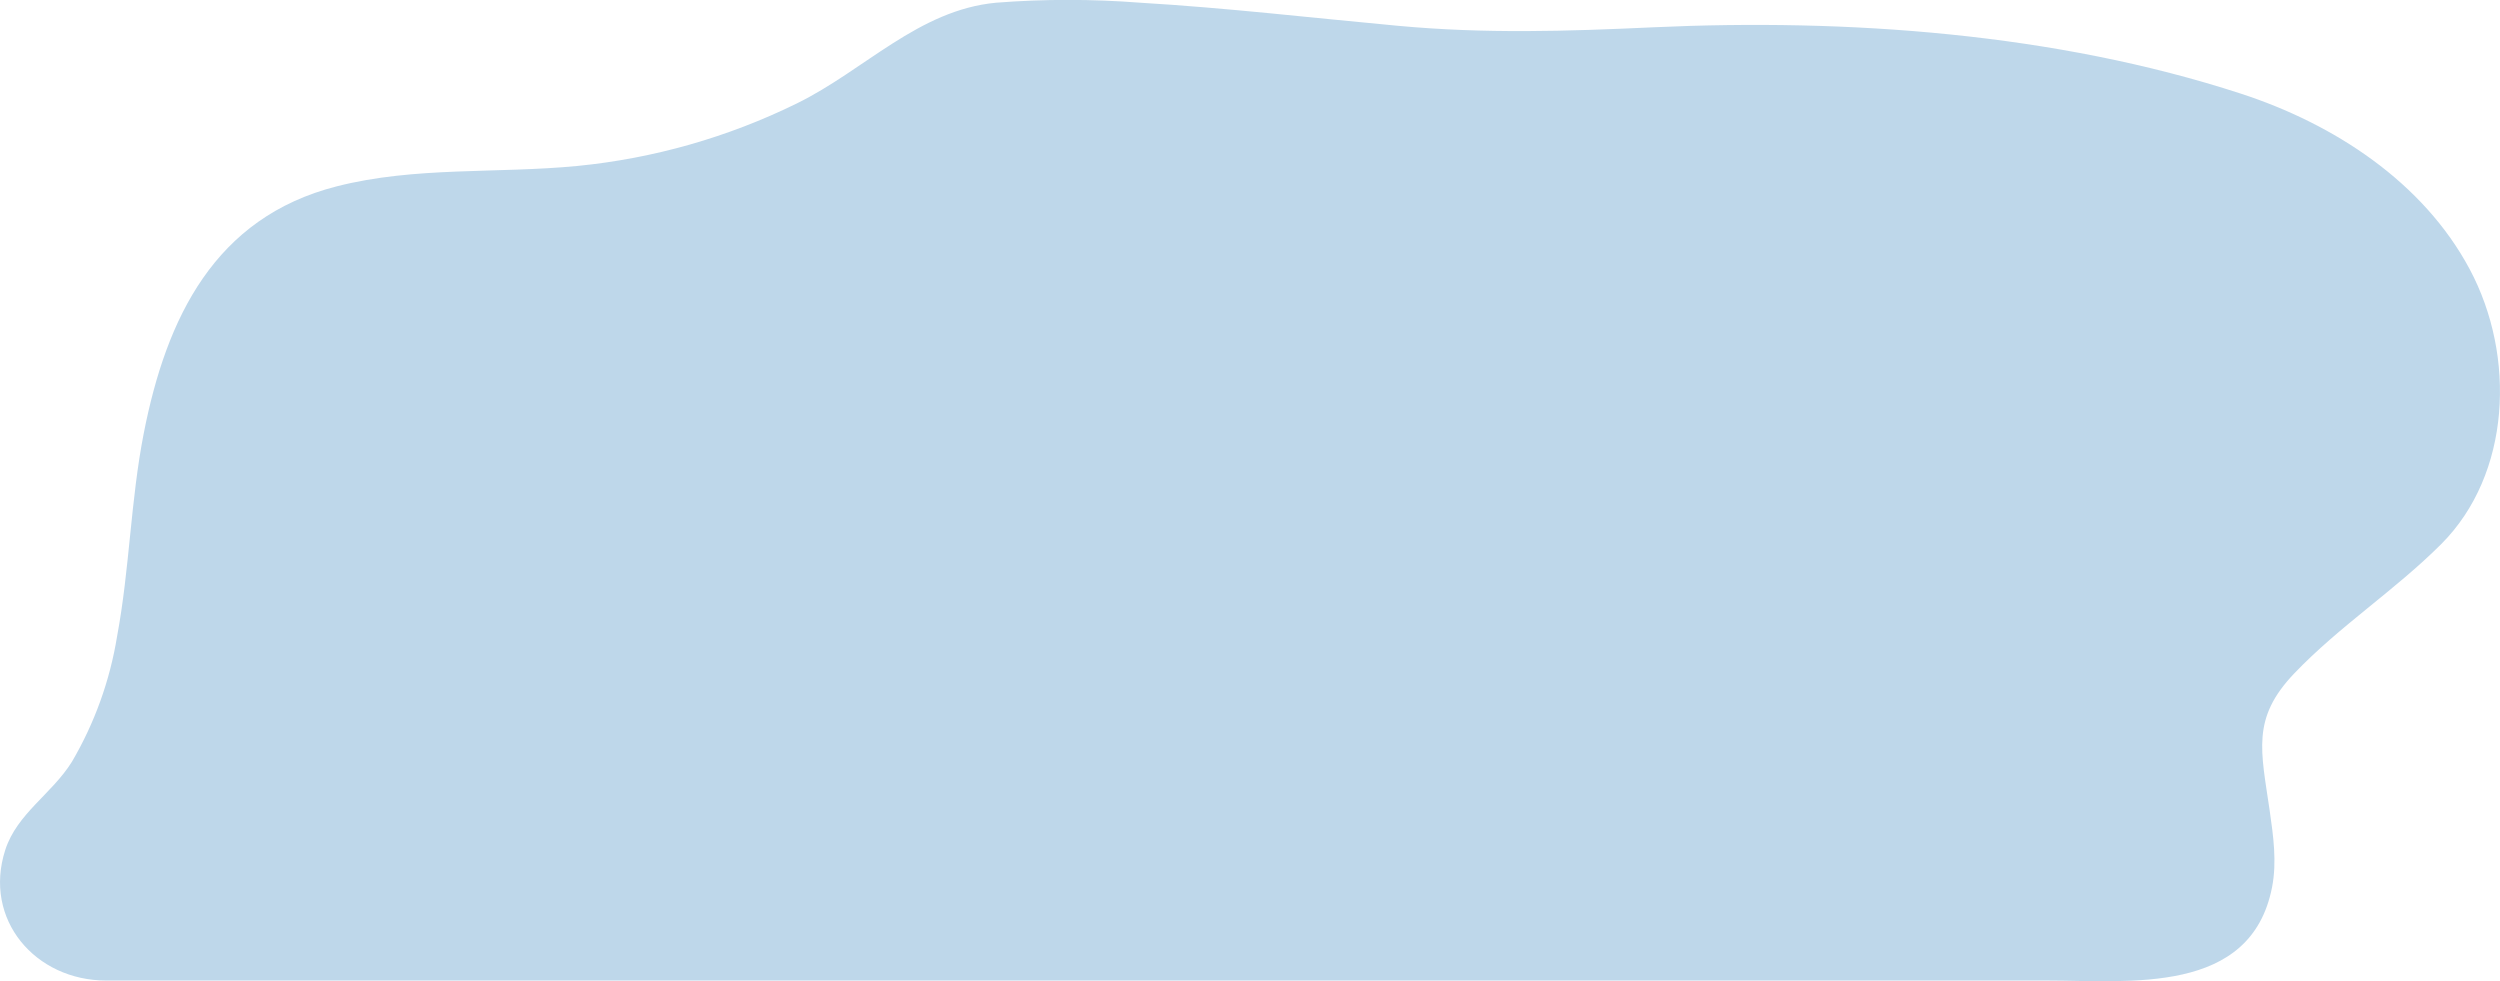 <?xml version="1.0" encoding="UTF-8"?><svg xmlns="http://www.w3.org/2000/svg" viewBox="0 0 303.2 119.01"><g id="a"/><g id="b"><g id="c"><path id="d" d="M57.2,118.92H248.19c10.04,0,24.82,1.81,27.37-11.34,.59-3.04,.15-6.18-.29-9.25-1.05-7.27-2.24-11.19,2.96-16.64,5.51-5.77,12.22-10.08,17.85-15.71,8.45-8.47,9.08-22.77,3.45-33.32s-16.4-17.61-27.78-21.31c-22.48-7.32-47.73-9.12-71.22-8.04-10.58,.49-20.38,.8-30.98-.18-10.42-.96-20.81-2.18-31.25-2.8-5.83-.45-11.68-.46-17.51,0-9.41,.89-15.95,8.2-24.16,12.22-8.35,4.1-17.37,6.67-26.63,7.58-9.73,.94-19.69,.05-29.16,2.47-14.81,3.77-20.66,15.96-23.4,29.92-1.6,8.14-1.72,16.5-3.24,24.65-.87,5.37-2.73,10.53-5.48,15.22-2.43,3.9-6.65,6.27-8.08,10.68-2.73,8.47,3.66,15.85,12.24,15.85H57.2Z" fill="#bed7ea"/></g></g></svg>